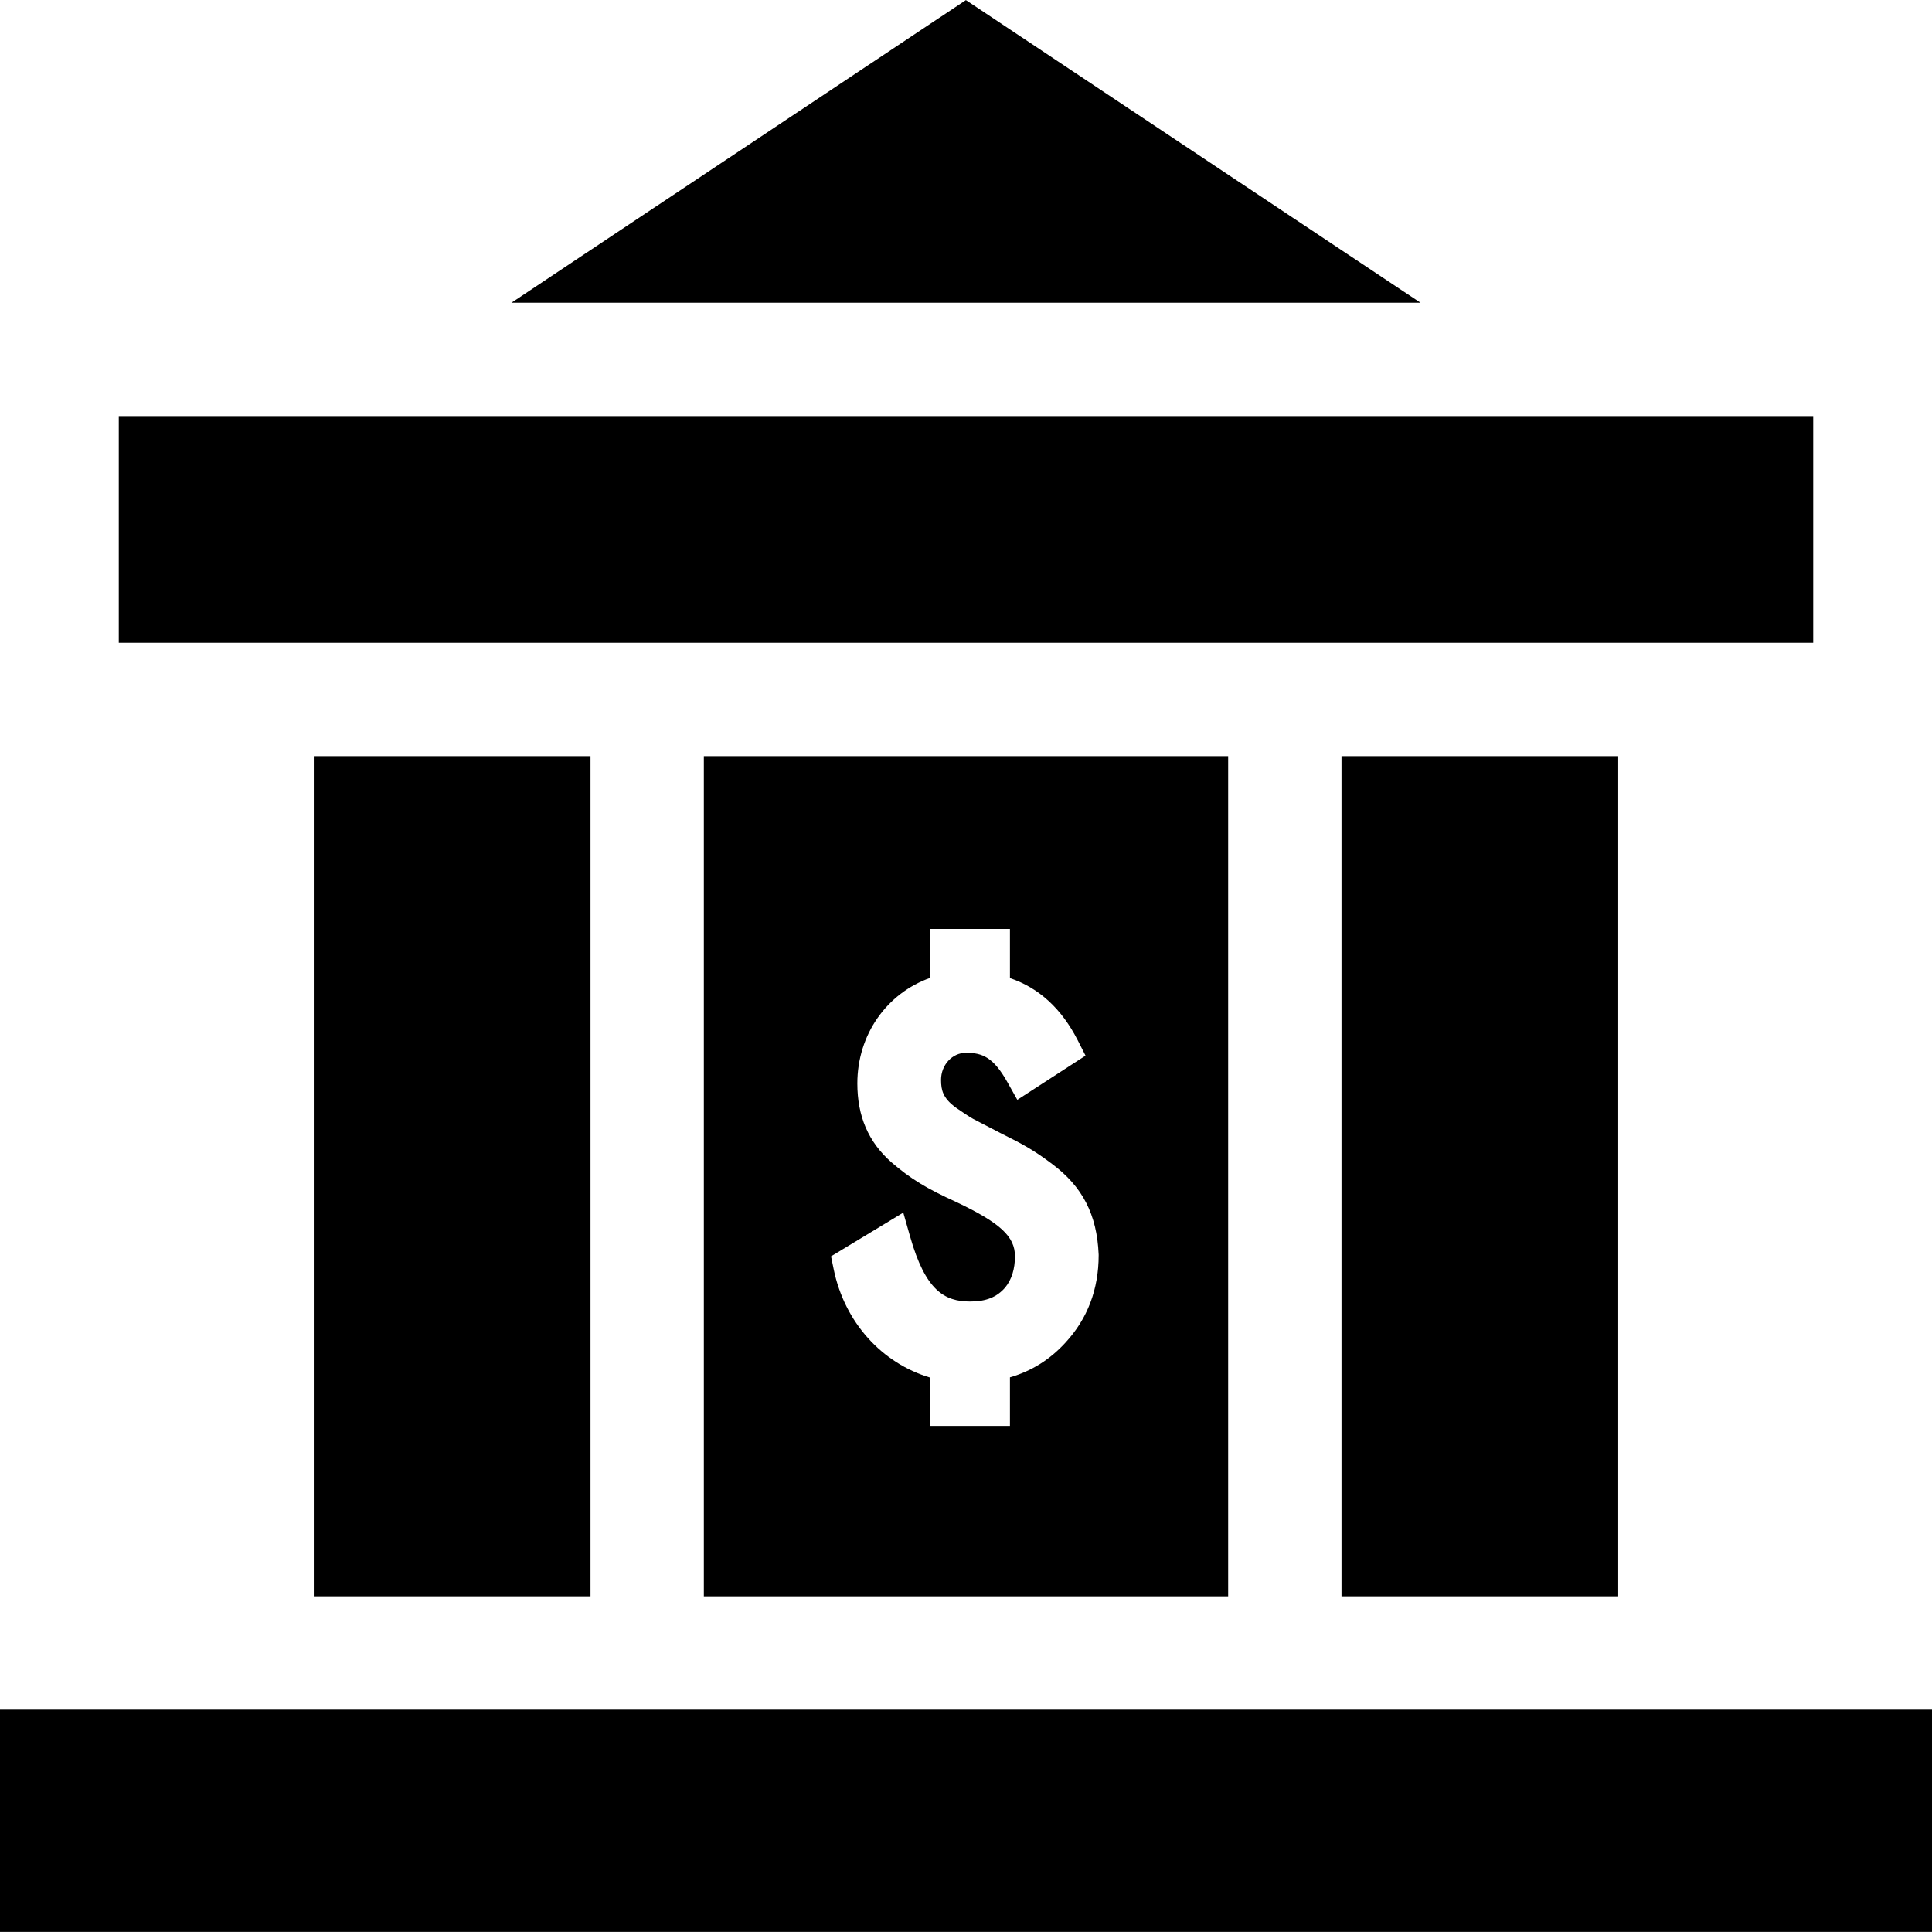 <svg version="1.1" width="512" height="512" viewBox="0 0 511.389 511.389" xmlns="http://www.w3.org/2000/svg" xmlns:xlink="http://www.w3.org/1999/xlink" id="Layer_1" overflow="hidden"><g><rect x="0" y="452.541" width="511.389" height="58.824"/><rect x="355.085" y="200.138" width="73.244" height="222.403"/><path d=" M 325.085 422.541 L 325.085 200.138 L 186.304 200.138 L 186.304 422.541 L 325.085 422.541 Z M 253.269 318.238 C 245.138 314.543 241.051 312.041 235.855 307.567 C 229.833 302.213 226.934 295.433 226.934 286.787 C 226.934 273.862 234.704 262.89 246.274 258.812 L 246.274 245.87 L 267.325 245.87 L 267.325 258.895 C 274.995 261.468 281.026 267.005 285.294 275.404 L 287.334 279.418 L 269.277 291.116 L 266.669 286.471 C 262.964 279.87 260.066 278.663 255.695 278.663 C 252.053 278.663 249.091 281.873 249.091 285.819 C 249.091 288.673 249.654 290.574 252.711 292.973 L 252.847 293.067 C 254.753 294.378 256.403 295.512 257.631 296.187 L 265.041 300.031 C 270.575 302.797 273.488 304.31 278.467 308.081 C 286.538 314.091 290.353 321.482 290.804 332.022 L 290.809 332.236 C 290.809 341.28 287.853 349.068 282.024 355.382 C 277.936 359.864 273.003 362.949 267.325 364.575 L 267.325 377.435 L 246.274 377.435 L 246.274 364.66 C 233.404 360.862 223.57 350.013 220.683 336.007 L 219.971 332.549 L 239.096 320.973 L 240.888 327.277 C 244.964 341.621 249.998 344.503 256.8 344.503 C 261.002 344.503 263.868 343.352 266.085 340.773 C 267.788 338.67 268.652 335.891 268.652 332.512 C 268.652 327.317 264.771 323.715 253.269 318.238 Z"/><rect x="83.06" y="200.138" width="73.244" height="222.403"/><path d=" M 428.329 170.138 L 479.949 170.138 L 479.949 110.134 L 421.067 110.134 L 421.064 110.132 L 90.324 110.132 L 90.321 110.134 L 31.439 110.134 L 31.439 170.138 L 83.06 170.138 Z"/><path d=" M 255.667 0.023 L 135.373 80.132 L 376 80.132 Z"/></g></svg>
